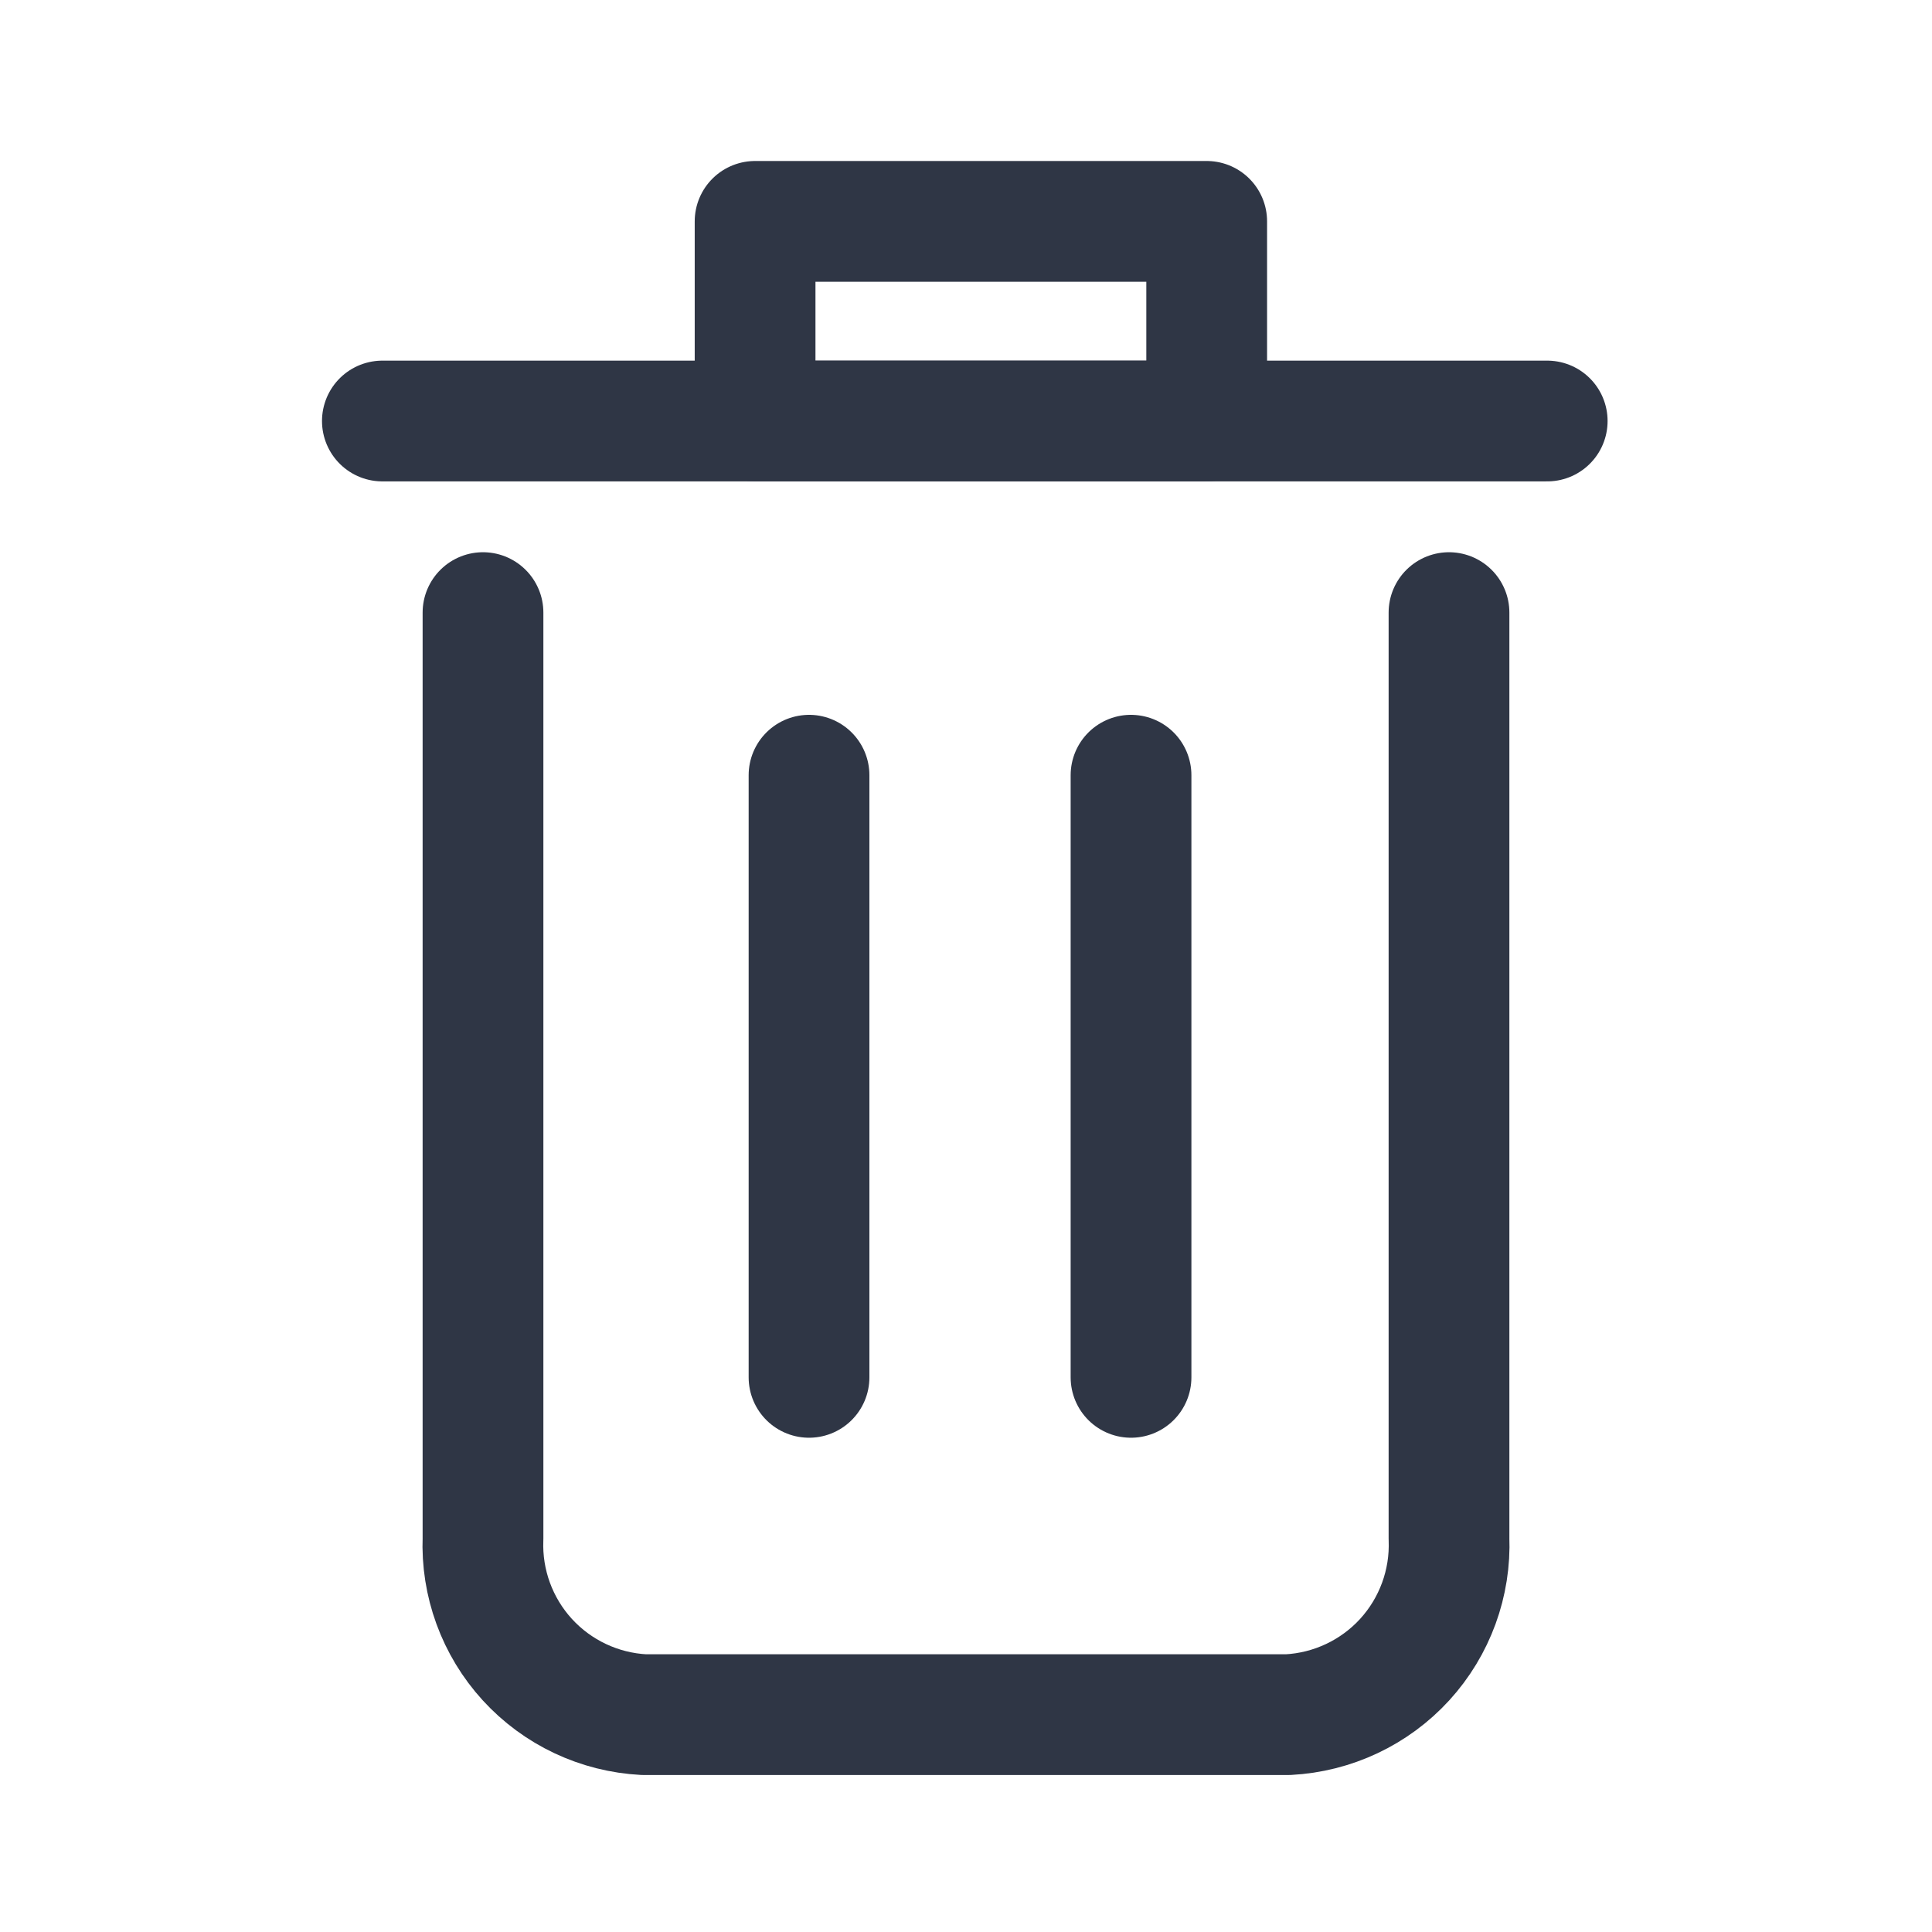 <svg width="24" height="24" viewBox="0 0 24 24" fill="none" xmlns="http://www.w3.org/2000/svg">
<path d="M18 7.61V19.11C18.022 19.665 17.824 20.206 17.45 20.616C17.075 21.026 16.554 21.271 16 21.3H8C7.445 21.271 6.925 21.026 6.55 20.616C6.176 20.206 5.978 19.665 6 19.11V7.61" stroke="#2F3645" stroke-width="1.5" stroke-linecap="round" stroke-linejoin="round"/>
<path d="M10.05 9.63V17.11" stroke="#2F3645" stroke-width="1.5" stroke-linecap="round" stroke-linejoin="round"/>
<path d="M14.05 9.63V17.11" stroke="#2F3645" stroke-width="1.5" stroke-linecap="round" stroke-linejoin="round"/>
<path d="M4.75 5.23H19.22" stroke="#2F3645" stroke-width="1.5" stroke-linecap="round" stroke-linejoin="round"/>
<path d="M14.99 2.75H9.38V5.23H14.99V2.75Z" stroke="#2F3645" stroke-width="1.5" stroke-linecap="round" stroke-linejoin="round"/>
</svg>
